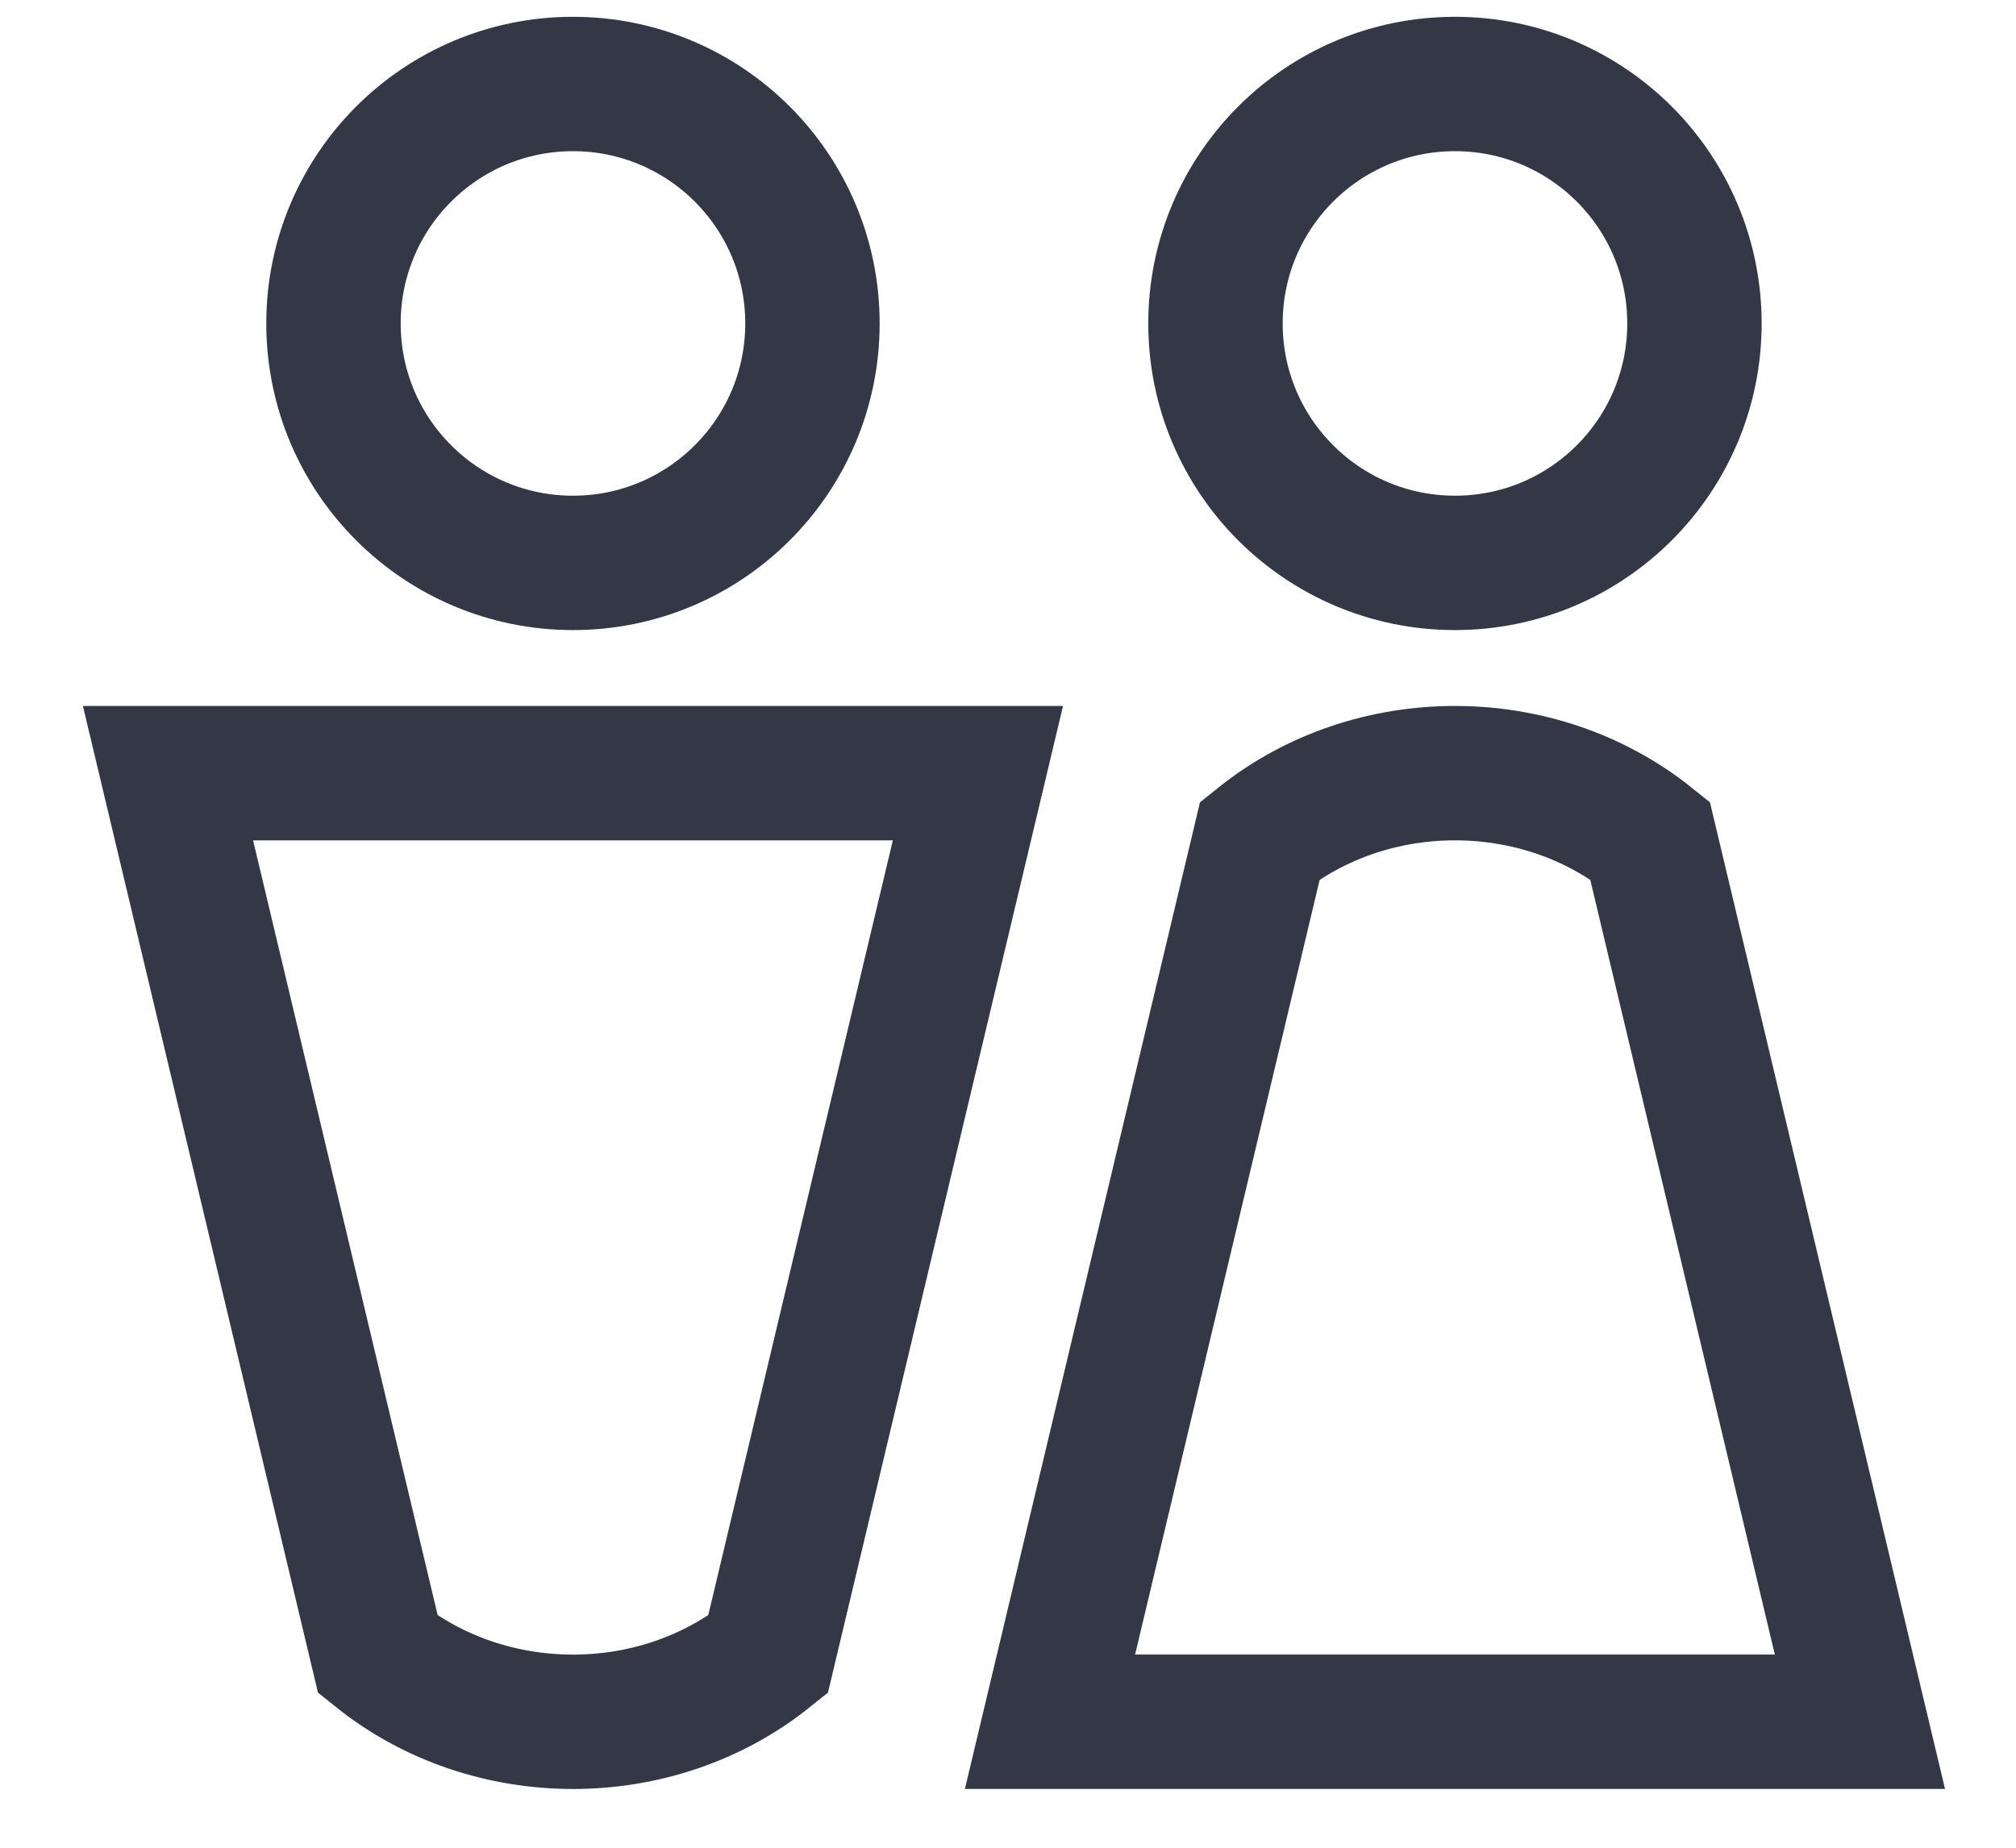 <svg width="24" height="22" viewBox="0 0 24 22" fill="none" xmlns="http://www.w3.org/2000/svg">
<path d="M6.821 6.702C8.396 6.702 9.672 5.426 9.672 3.851C9.672 2.276 8.396 1 6.821 1C5.246 1 3.97 2.276 3.97 3.851C3.97 5.426 5.246 6.702 6.821 6.702Z" stroke="#343846" stroke-width="1.6"/>
<path d="M2 9.206L4.5 19.701C5.83 20.767 7.813 20.767 9.142 19.701L11.642 9.206H2Z" stroke="#343846" stroke-width="1.6"/>
<path d="M17.321 6.702C18.896 6.702 20.172 5.426 20.172 3.851C20.172 2.276 18.896 1 17.321 1C15.746 1 14.47 2.276 14.47 3.851C14.47 5.426 15.746 6.702 17.321 6.702Z" stroke="#343846" stroke-width="1.6"/>
<path d="M12.5 20.5L15 10.005C16.33 8.939 18.313 8.939 19.642 10.005L22.142 20.5H12.5Z" stroke="#343846" stroke-width="1.6"/>
</svg>

